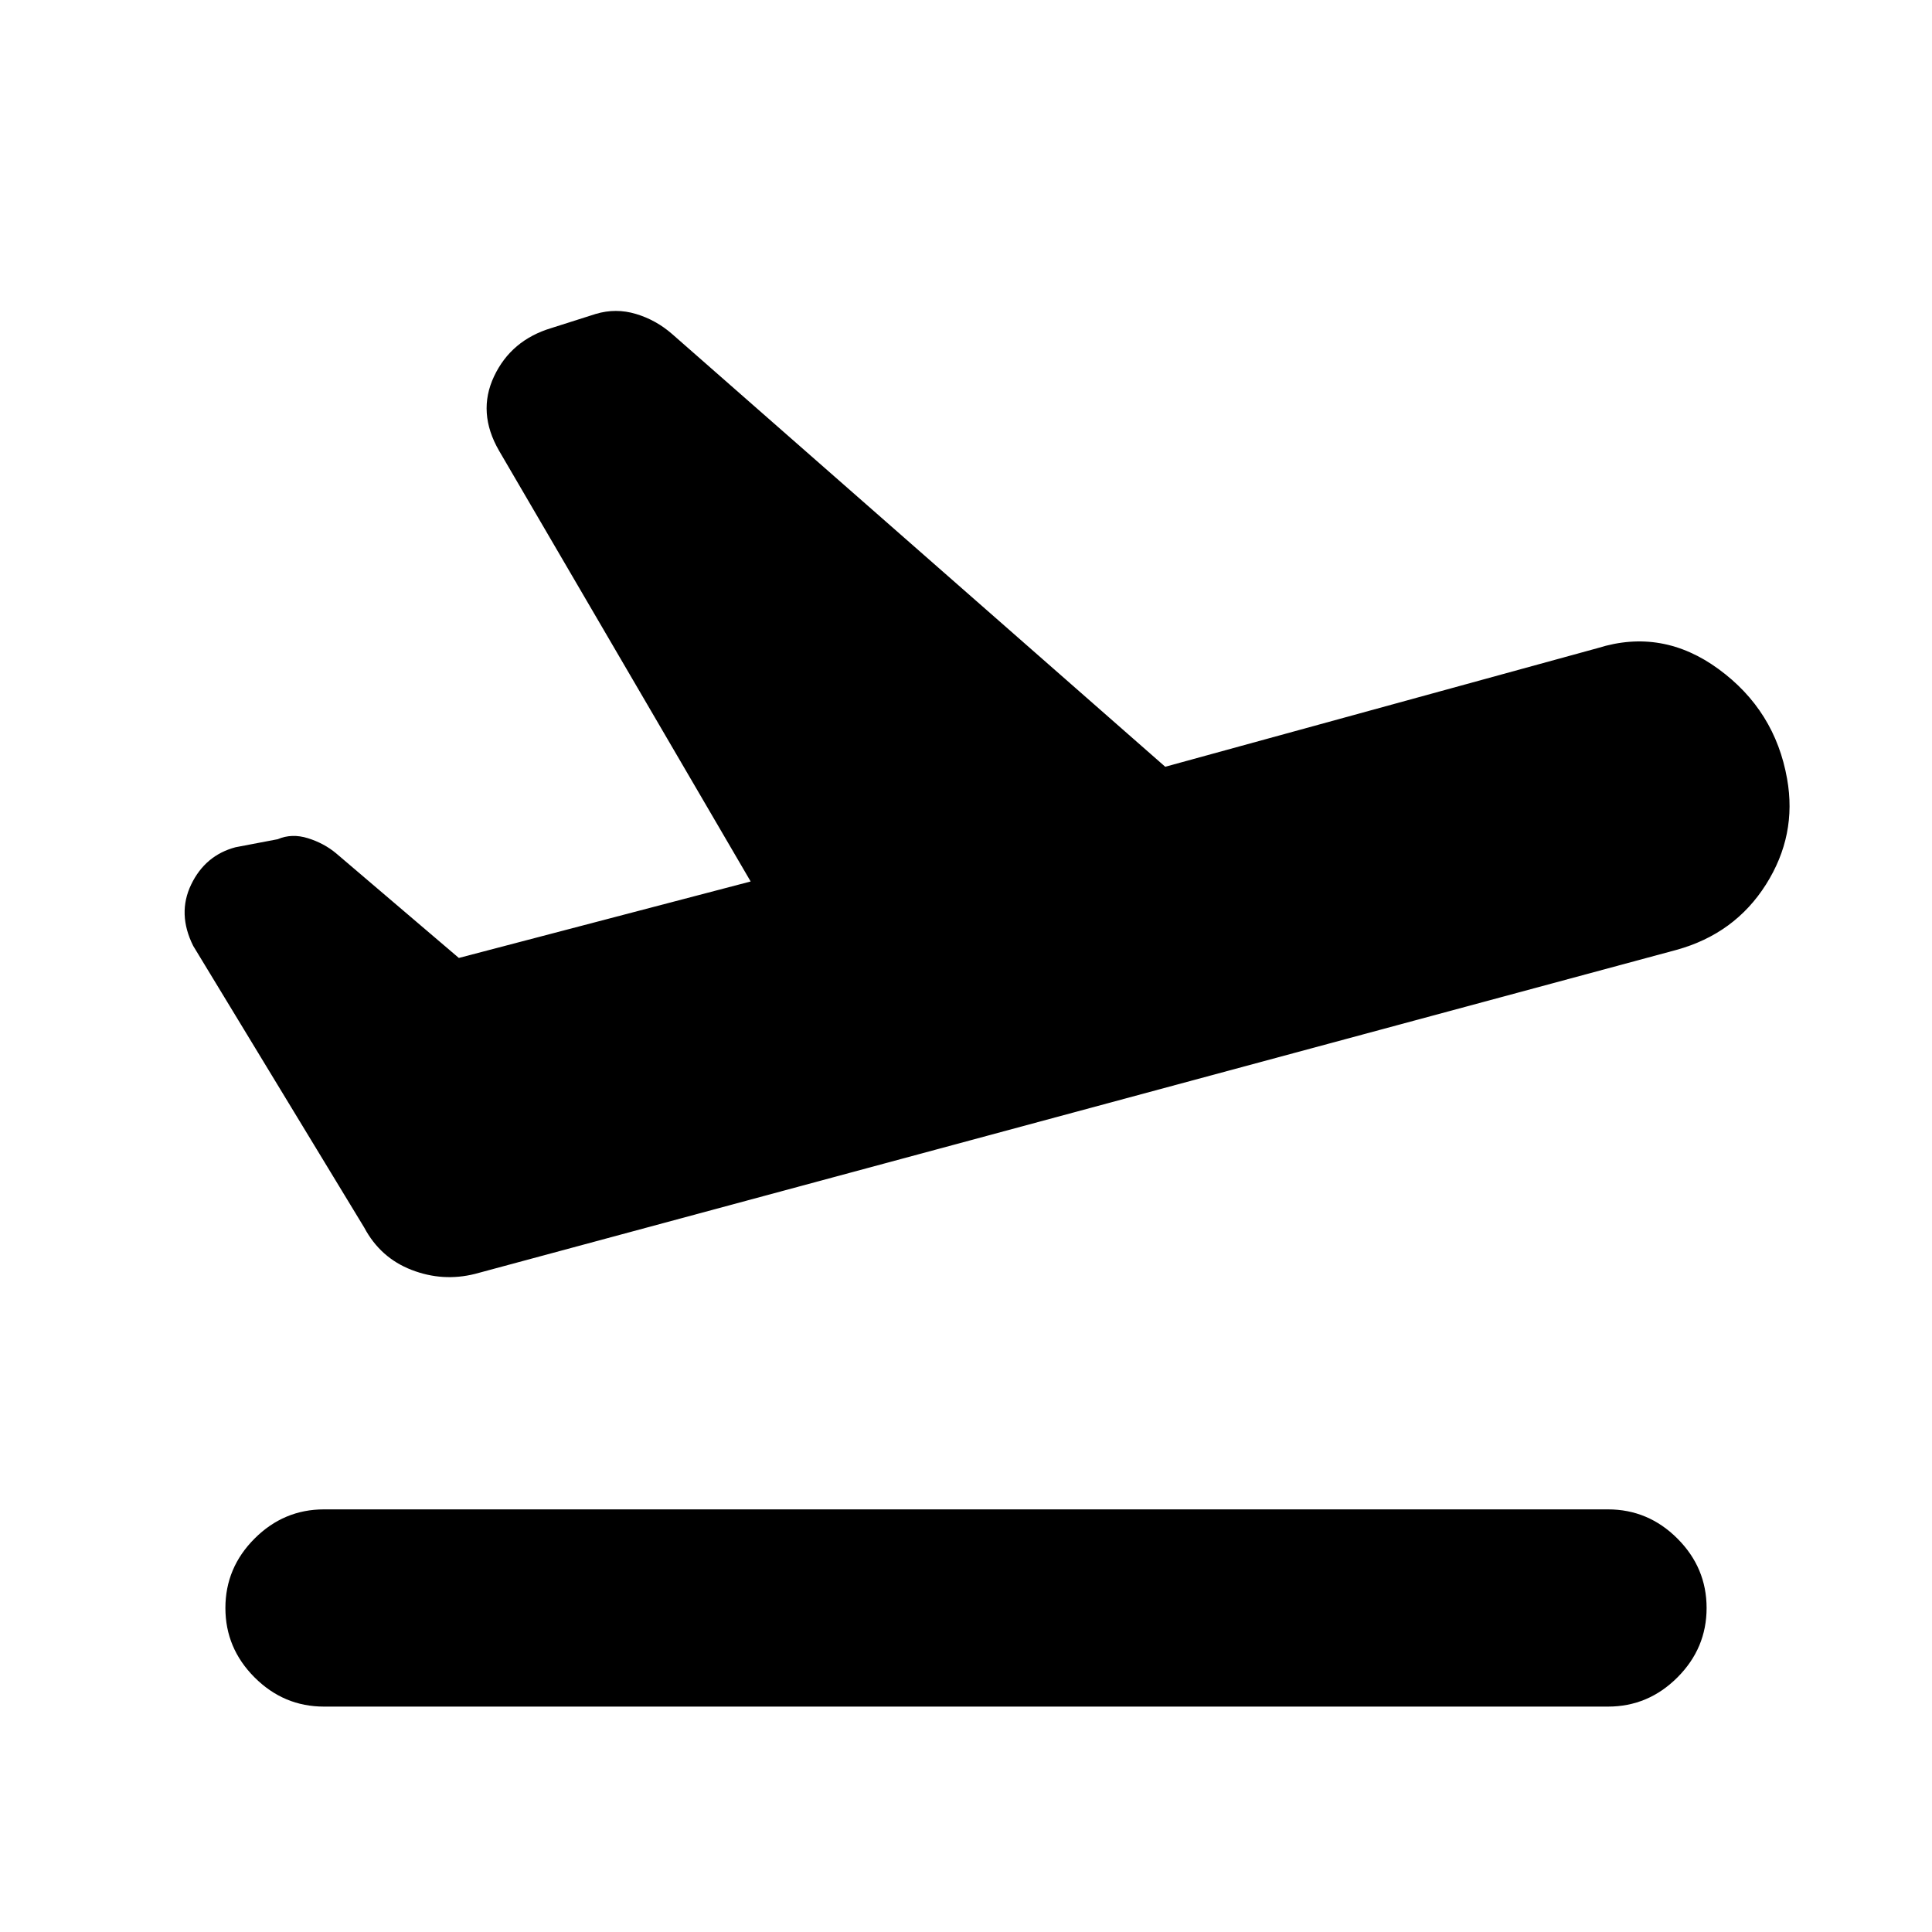 <svg xmlns="http://www.w3.org/2000/svg" height="20" viewBox="0 -960 960 960" width="20"><path d="M799-112H161q-20 0-34.5-14.5T112-161q0-20 14.5-34.5T161-210h638q20 0 34.5 14.5T848-161q0 20-14.5 34.5T799-112ZM228-484l145-38-125-214q-11-19-2.5-37t28.5-24l22-7q10-3 20 0t18 10l245 215 215-59q32-10 60 10.5t34 54.5q5 28-10.5 52.5T833-488L236-327q-16 4-31.5-2T181-350L96-490q-8-16-1-30.5t22-18.5l21-4q7-3 15-.5t14 7.5l61 52Z"/></svg>